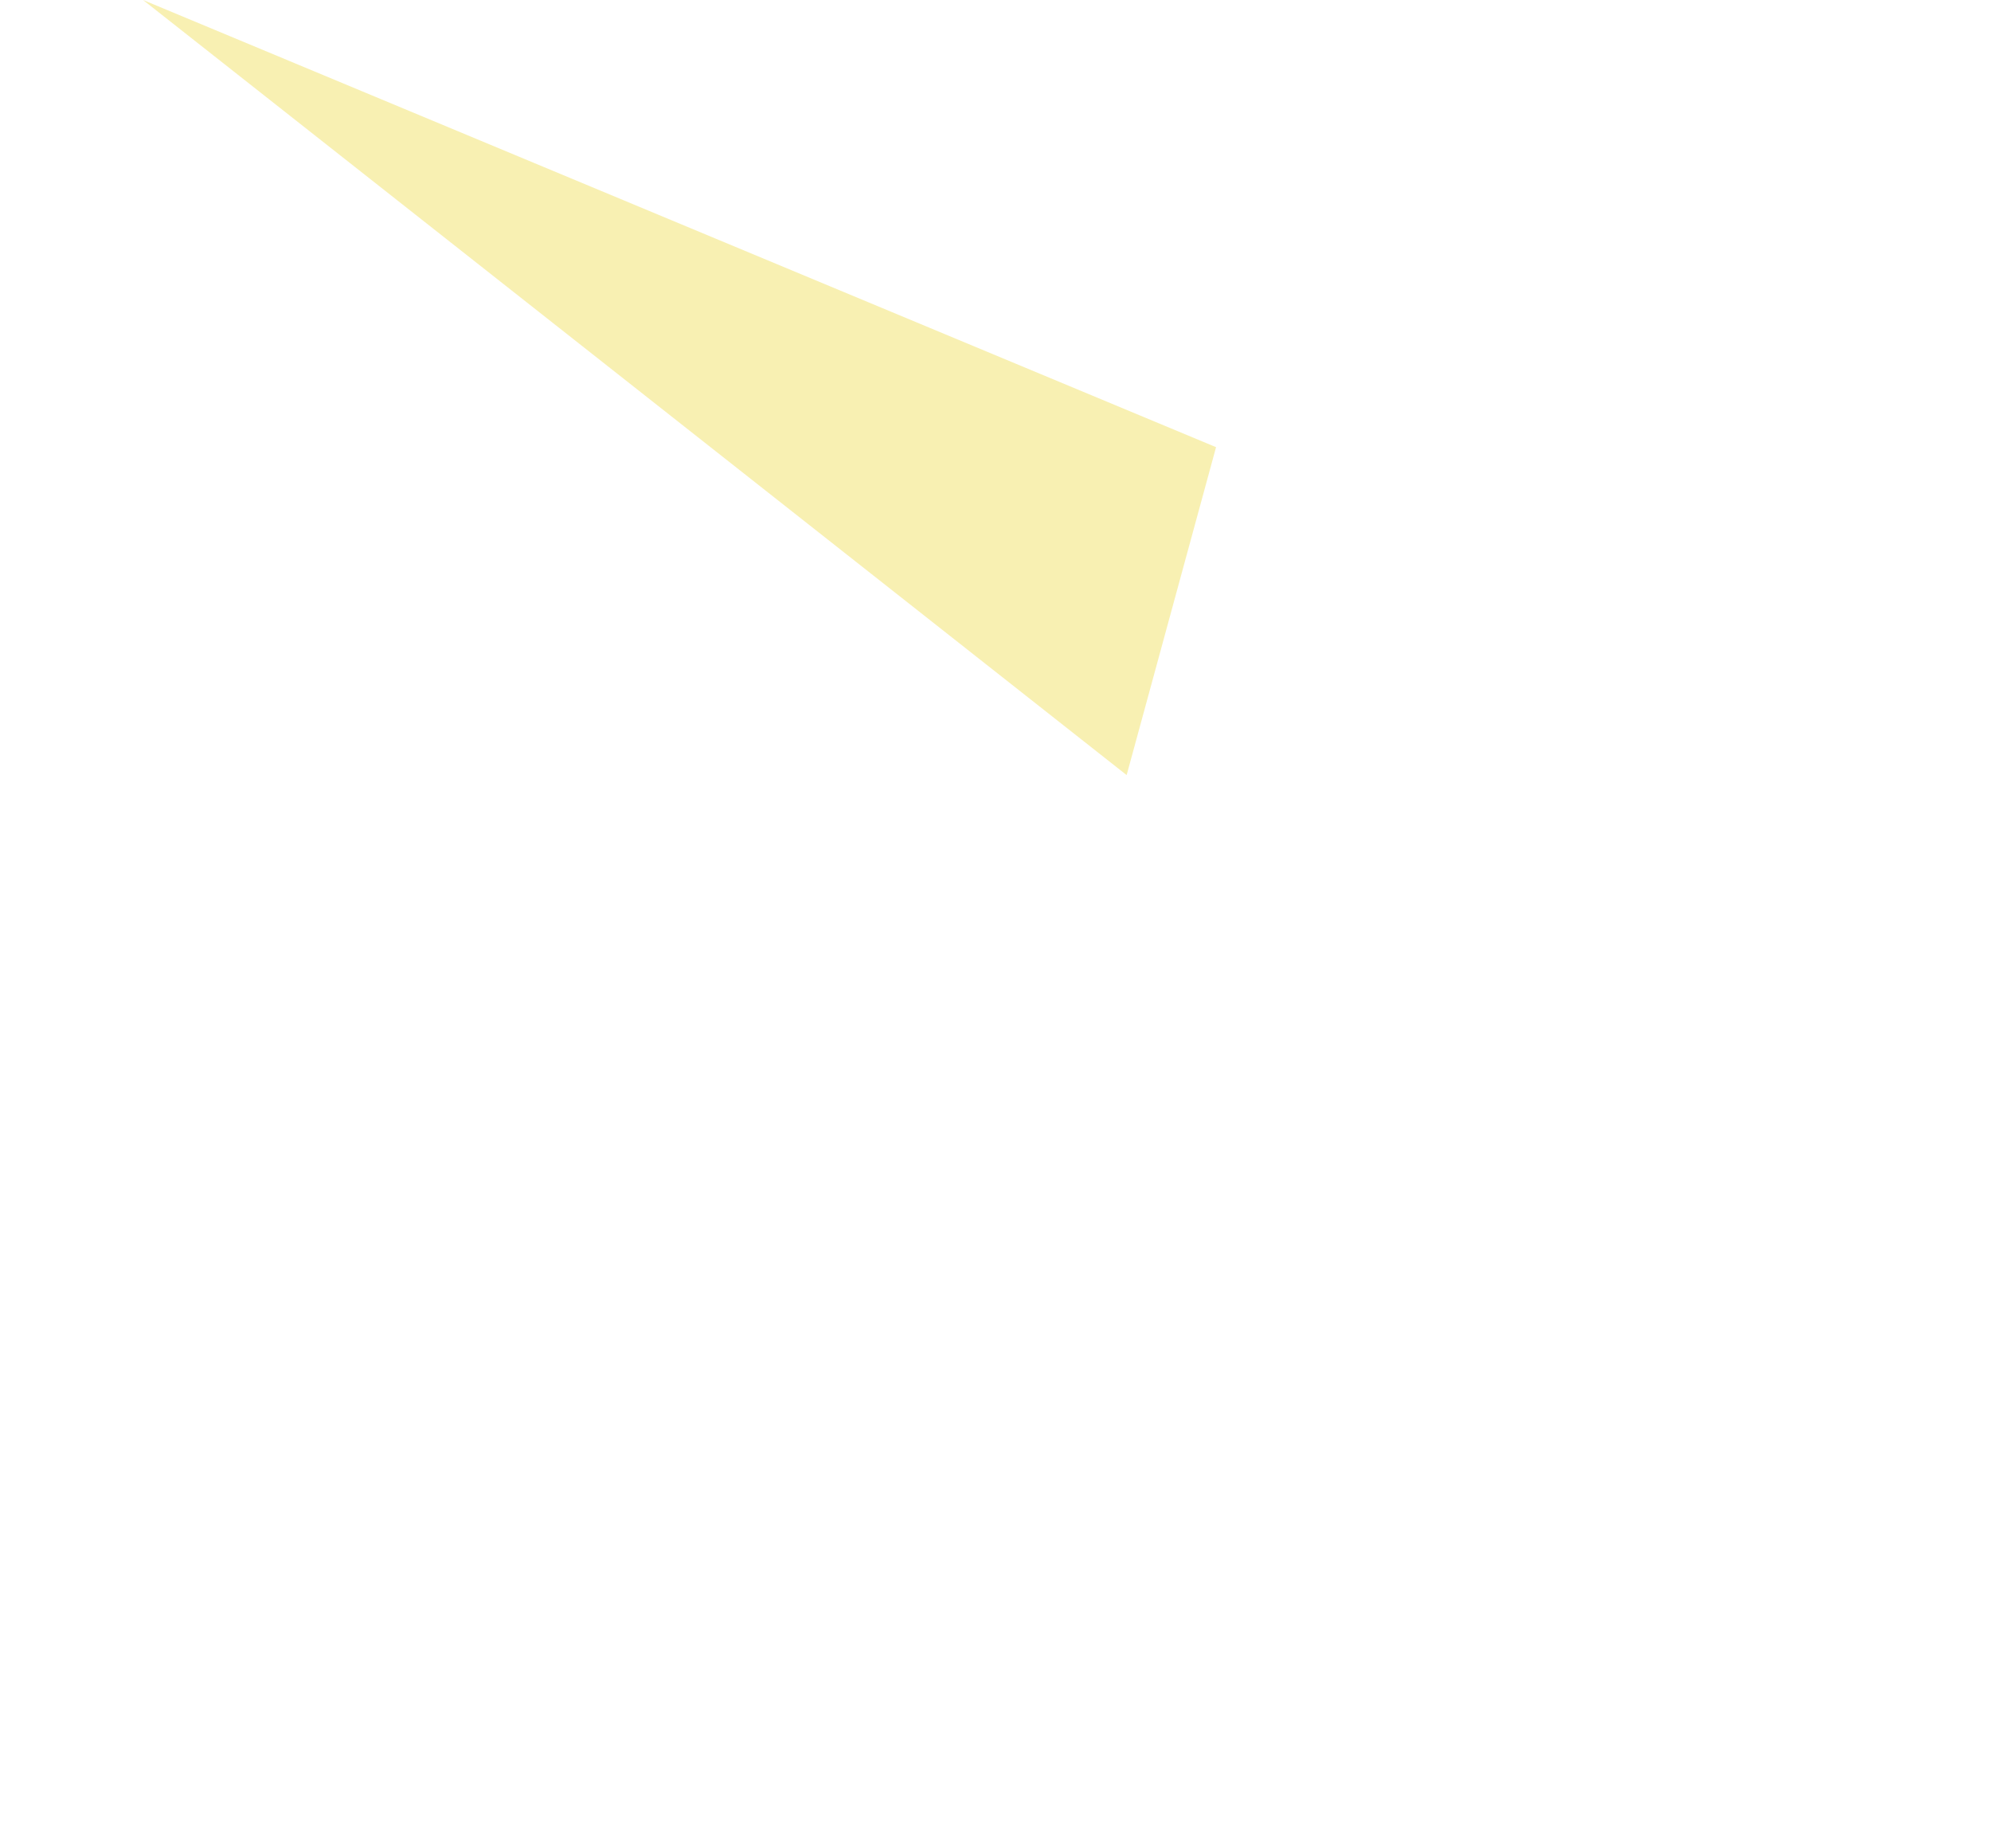 <?xml version="1.0" encoding="UTF-8" standalone="no"?>
<svg xmlns:ffdec="https://www.free-decompiler.com/flash" xmlns:xlink="http://www.w3.org/1999/xlink" ffdec:objectType="frame" height="15.5px" width="16.7px" xmlns="http://www.w3.org/2000/svg">
  <g transform="matrix(1.0, 0.0, 0.0, 1.0, 1.2, 0.0)">
    <use ffdec:characterId="276" height="6.5" transform="matrix(1.0, 0.0, 0.0, 1.0, 0.0, 0.0)" width="9.0" xlink:href="#shape0"/>
  </g>
  <defs>
    <g id="shape0" transform="matrix(1.0, 0.0, 0.0, 1.0, 0.0, 0.0)">
      <path d="M8.25 6.5 L0.0 0.0 9.0 3.75 8.25 6.5" fill="#f0de53" fill-opacity="0.447" fill-rule="evenodd" stroke="none"/>
    </g>
  </defs>
</svg>

